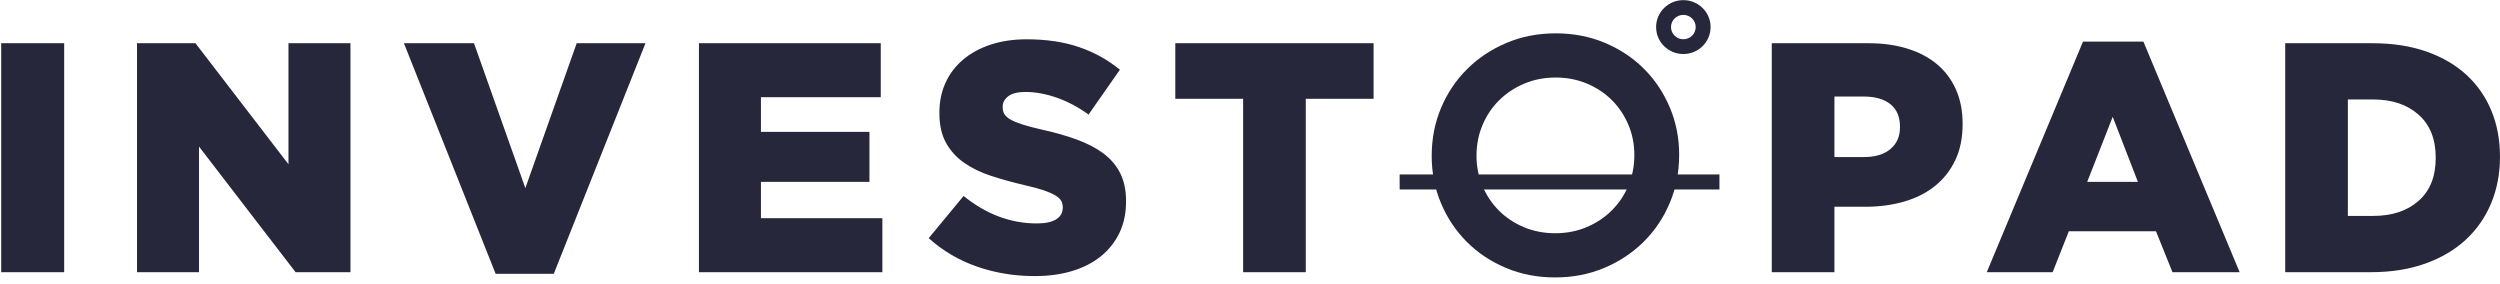 <?xml version="1.0" encoding="UTF-8" standalone="no"?>
<svg width="220px" height="25px" viewBox="0 0 220 25" version="1.1" xmlns="http://www.w3.org/2000/svg" xmlns:xlink="http://www.w3.org/1999/xlink">
    <!-- Generator: Sketch 40.1 (33804) - http://www.bohemiancoding.com/sketch -->
    <title>Investopad-logo</title>
    <desc>Created with Sketch.</desc>
    <defs></defs>
    <g id="Hompage" stroke="none" stroke-width="1" fill="none" fill-rule="evenodd">
        <g id="Homepage" transform="translate(-550, -32)" fill="#26273B">
            <g id="Navigation">
                <g id="Investopad-logo" transform="translate(550, 32)">
                    <g id="Group-Copy" transform="translate(0, 3.437)">
                        <g id="Line-+-Line-+-67fc7a20669799.562ef2de1c48c-+-INVESTOPAD-+-67fc7a20669799.562ef2de1c48c">
                            <path d="M0.105,0.367 L5.647,0.367 L5.647,20.514 L0.105,20.514 L0.105,0.367 Z M12.057,0.367 L17.2,0.367 L25.385,11.016 L25.385,0.367 L30.841,0.367 L30.841,20.514 L26.01,20.514 L17.513,9.462 L17.513,20.514 L12.057,20.514 L12.057,0.367 Z M35.546,0.367 L41.712,0.367 L46.231,13.117 L50.749,0.367 L56.802,0.367 L48.732,20.658 L43.616,20.658 L35.546,0.367 Z M61.507,0.367 L77.506,0.367 L77.506,5.116 L66.963,5.116 L66.963,8.167 L76.512,8.167 L76.512,12.57 L66.963,12.57 L66.963,15.765 L77.648,15.765 L77.648,20.514 L61.507,20.514 L61.507,0.367 Z M91.049,20.859 C89.268,20.859 87.577,20.581 85.977,20.024 C84.376,19.468 82.96,18.633 81.728,17.52 L84.797,13.808 C86.787,15.419 88.937,16.225 91.248,16.225 C91.987,16.225 92.551,16.105 92.939,15.866 C93.327,15.626 93.522,15.285 93.522,14.844 L93.522,14.786 C93.522,14.575 93.474,14.388 93.379,14.225 C93.285,14.062 93.109,13.904 92.854,13.75 C92.598,13.597 92.257,13.448 91.831,13.304 C91.404,13.16 90.85,13.011 90.168,12.858 C89.107,12.608 88.122,12.335 87.213,12.038 C86.303,11.74 85.512,11.356 84.84,10.886 C84.167,10.416 83.637,9.831 83.249,9.131 C82.86,8.43 82.666,7.562 82.666,6.526 L82.666,6.468 C82.666,5.528 82.841,4.665 83.192,3.878 C83.542,3.091 84.054,2.41 84.726,1.835 C85.399,1.259 86.209,0.813 87.156,0.496 C88.103,0.18 89.174,0.021 90.367,0.021 C92.072,0.021 93.593,0.247 94.928,0.698 C96.264,1.149 97.472,1.815 98.551,2.698 L95.795,6.641 C94.886,5.989 93.953,5.495 92.996,5.159 C92.039,4.823 91.115,4.655 90.225,4.655 C89.562,4.655 89.065,4.78 88.733,5.029 C88.402,5.279 88.236,5.586 88.236,5.95 L88.236,6.008 C88.236,6.238 88.288,6.44 88.392,6.612 C88.496,6.785 88.676,6.943 88.932,7.087 C89.188,7.231 89.538,7.375 89.984,7.519 C90.429,7.663 90.992,7.812 91.674,7.965 C92.811,8.214 93.839,8.507 94.758,8.843 C95.677,9.179 96.458,9.586 97.102,10.066 C97.746,10.546 98.239,11.126 98.58,11.807 C98.921,12.489 99.091,13.299 99.091,14.239 L99.091,14.297 C99.091,15.333 98.897,16.254 98.509,17.06 C98.12,17.866 97.576,18.552 96.875,19.118 C96.174,19.684 95.331,20.116 94.346,20.413 C93.36,20.71 92.262,20.859 91.049,20.859 L91.049,20.859 Z M109.395,5.26 L103.427,5.26 L103.427,0.367 L120.875,0.367 L120.875,5.26 L114.908,5.26 L114.908,20.514 L109.395,20.514 L109.395,5.26 Z M164.044,10.383 C165.029,10.383 165.801,10.148 166.36,9.678 C166.919,9.207 167.198,8.569 167.198,7.764 L167.198,7.706 C167.198,6.843 166.919,6.185 166.36,5.734 C165.801,5.284 165.02,5.058 164.016,5.058 L161.43,5.058 L161.43,10.383 L164.044,10.383 Z M155.916,0.367 L164.442,0.367 C165.692,0.367 166.829,0.525 167.852,0.842 C168.875,1.158 169.746,1.619 170.466,2.223 C171.186,2.828 171.74,3.571 172.129,4.454 C172.517,5.336 172.711,6.334 172.711,7.447 C172.711,8.694 172.498,9.74 172.072,10.642 C171.646,11.544 171.054,12.301 170.296,12.915 C169.538,13.529 168.633,13.99 167.582,14.297 C166.531,14.604 165.389,14.757 164.158,14.757 L161.43,14.757 L161.43,20.514 L155.916,20.514 L155.916,0.367 Z M188.136,12.57 L185.919,6.843 L183.674,12.57 L188.136,12.57 Z M183.305,0.223 L188.619,0.223 L197.088,20.514 L191.177,20.514 L189.727,16.916 L182.055,16.916 L180.634,20.514 L174.836,20.514 L183.305,0.223 Z M208.857,15.563 C210.506,15.563 211.832,15.122 212.836,14.239 C213.84,13.357 214.342,12.1 214.342,10.469 L214.342,10.411 C214.342,8.8 213.84,7.548 212.836,6.655 C211.832,5.763 210.506,5.317 208.857,5.317 L206.612,5.317 L206.612,15.563 L208.857,15.563 Z M201.099,0.367 L208.772,0.367 C210.553,0.367 212.14,0.611 213.532,1.101 C214.925,1.59 216.099,2.276 217.056,3.159 C218.013,4.041 218.742,5.092 219.244,6.31 C219.746,7.529 219.997,8.867 219.997,10.325 L219.997,10.383 C219.997,11.841 219.741,13.189 219.23,14.426 C218.718,15.664 217.979,16.734 217.013,17.636 C216.047,18.537 214.858,19.243 213.447,19.751 C212.035,20.259 210.439,20.514 208.658,20.514 L201.099,20.514 L201.099,0.367 Z" id="INVESTOPAD"></path>
                        </g>
                    </g>
                    <g id="Group-2-Copy" transform="translate(123.169, 0)">
                        <path d="M9.348,23.573 C8.02,23.013 6.874,22.25 5.911,21.287 C4.949,20.323 4.193,19.192 3.644,17.893 C3.095,16.595 2.821,15.208 2.821,13.733 C2.821,12.199 3.095,10.807 3.644,9.499 C4.193,8.191 4.958,7.05 5.94,6.076 C6.922,5.102 8.077,4.335 9.406,3.774 C10.734,3.214 12.178,2.934 13.738,2.934 C15.298,2.934 16.742,3.214 18.07,3.774 C19.399,4.335 20.544,5.097 21.507,6.061 C22.47,7.025 23.225,8.156 23.774,9.454 C24.323,10.753 24.597,12.14 24.597,13.615 C24.597,15.149 24.323,16.541 23.774,17.849 C23.225,19.157 22.46,20.298 21.478,21.272 C20.496,22.246 19.341,23.013 18.012,23.573 C16.684,24.134 15.24,24.414 13.68,24.414 C12.121,24.414 10.677,24.134 9.348,23.573 Z M10.927,19.989 C10.08,19.631 9.349,19.145 8.735,18.53 C8.121,17.915 7.639,17.194 7.289,16.365 C6.939,15.537 6.764,14.653 6.764,13.712 C6.764,12.733 6.939,11.845 7.289,11.011 C7.639,10.176 8.127,9.448 8.753,8.827 C9.38,8.206 10.117,7.717 10.964,7.359 C11.812,7.002 12.733,6.823 13.727,6.823 C14.722,6.823 15.643,7.002 16.491,7.359 C17.338,7.717 18.069,8.203 18.683,8.818 C19.297,9.433 19.779,10.154 20.129,10.982 C20.479,11.811 20.654,12.695 20.654,13.636 C20.654,14.615 20.479,15.503 20.129,16.337 C19.779,17.172 19.291,17.899 18.665,18.52 C18.038,19.142 17.301,19.631 16.454,19.989 C15.607,20.346 14.685,20.525 13.691,20.525 C12.696,20.525 11.775,20.346 10.927,19.989 Z" id="INVESTOPAD"></path>
                        <path d="M24.965,4.754 C26.289,4.754 27.363,3.693 27.363,2.383 C27.363,1.073 26.289,0.011 24.965,0.011 C23.641,0.011 22.568,1.073 22.568,2.383 C22.568,3.693 23.641,4.754 24.965,4.754 L24.965,4.754 Z M24.965,3.455 C24.365,3.455 23.879,2.975 23.879,2.383 C23.879,1.791 24.365,1.31 24.965,1.31 C25.565,1.31 26.052,1.791 26.052,2.383 C26.052,2.975 25.565,3.455 24.965,3.455 L24.965,3.455 Z" id="Oval-14"></path>
                        <polygon id="Line" points="28.142 16.674 28.142 15.352 0 15.352 0 16.674"></polygon>
                    </g>
                </g>
            </g>
        </g>
    </g>
</svg>